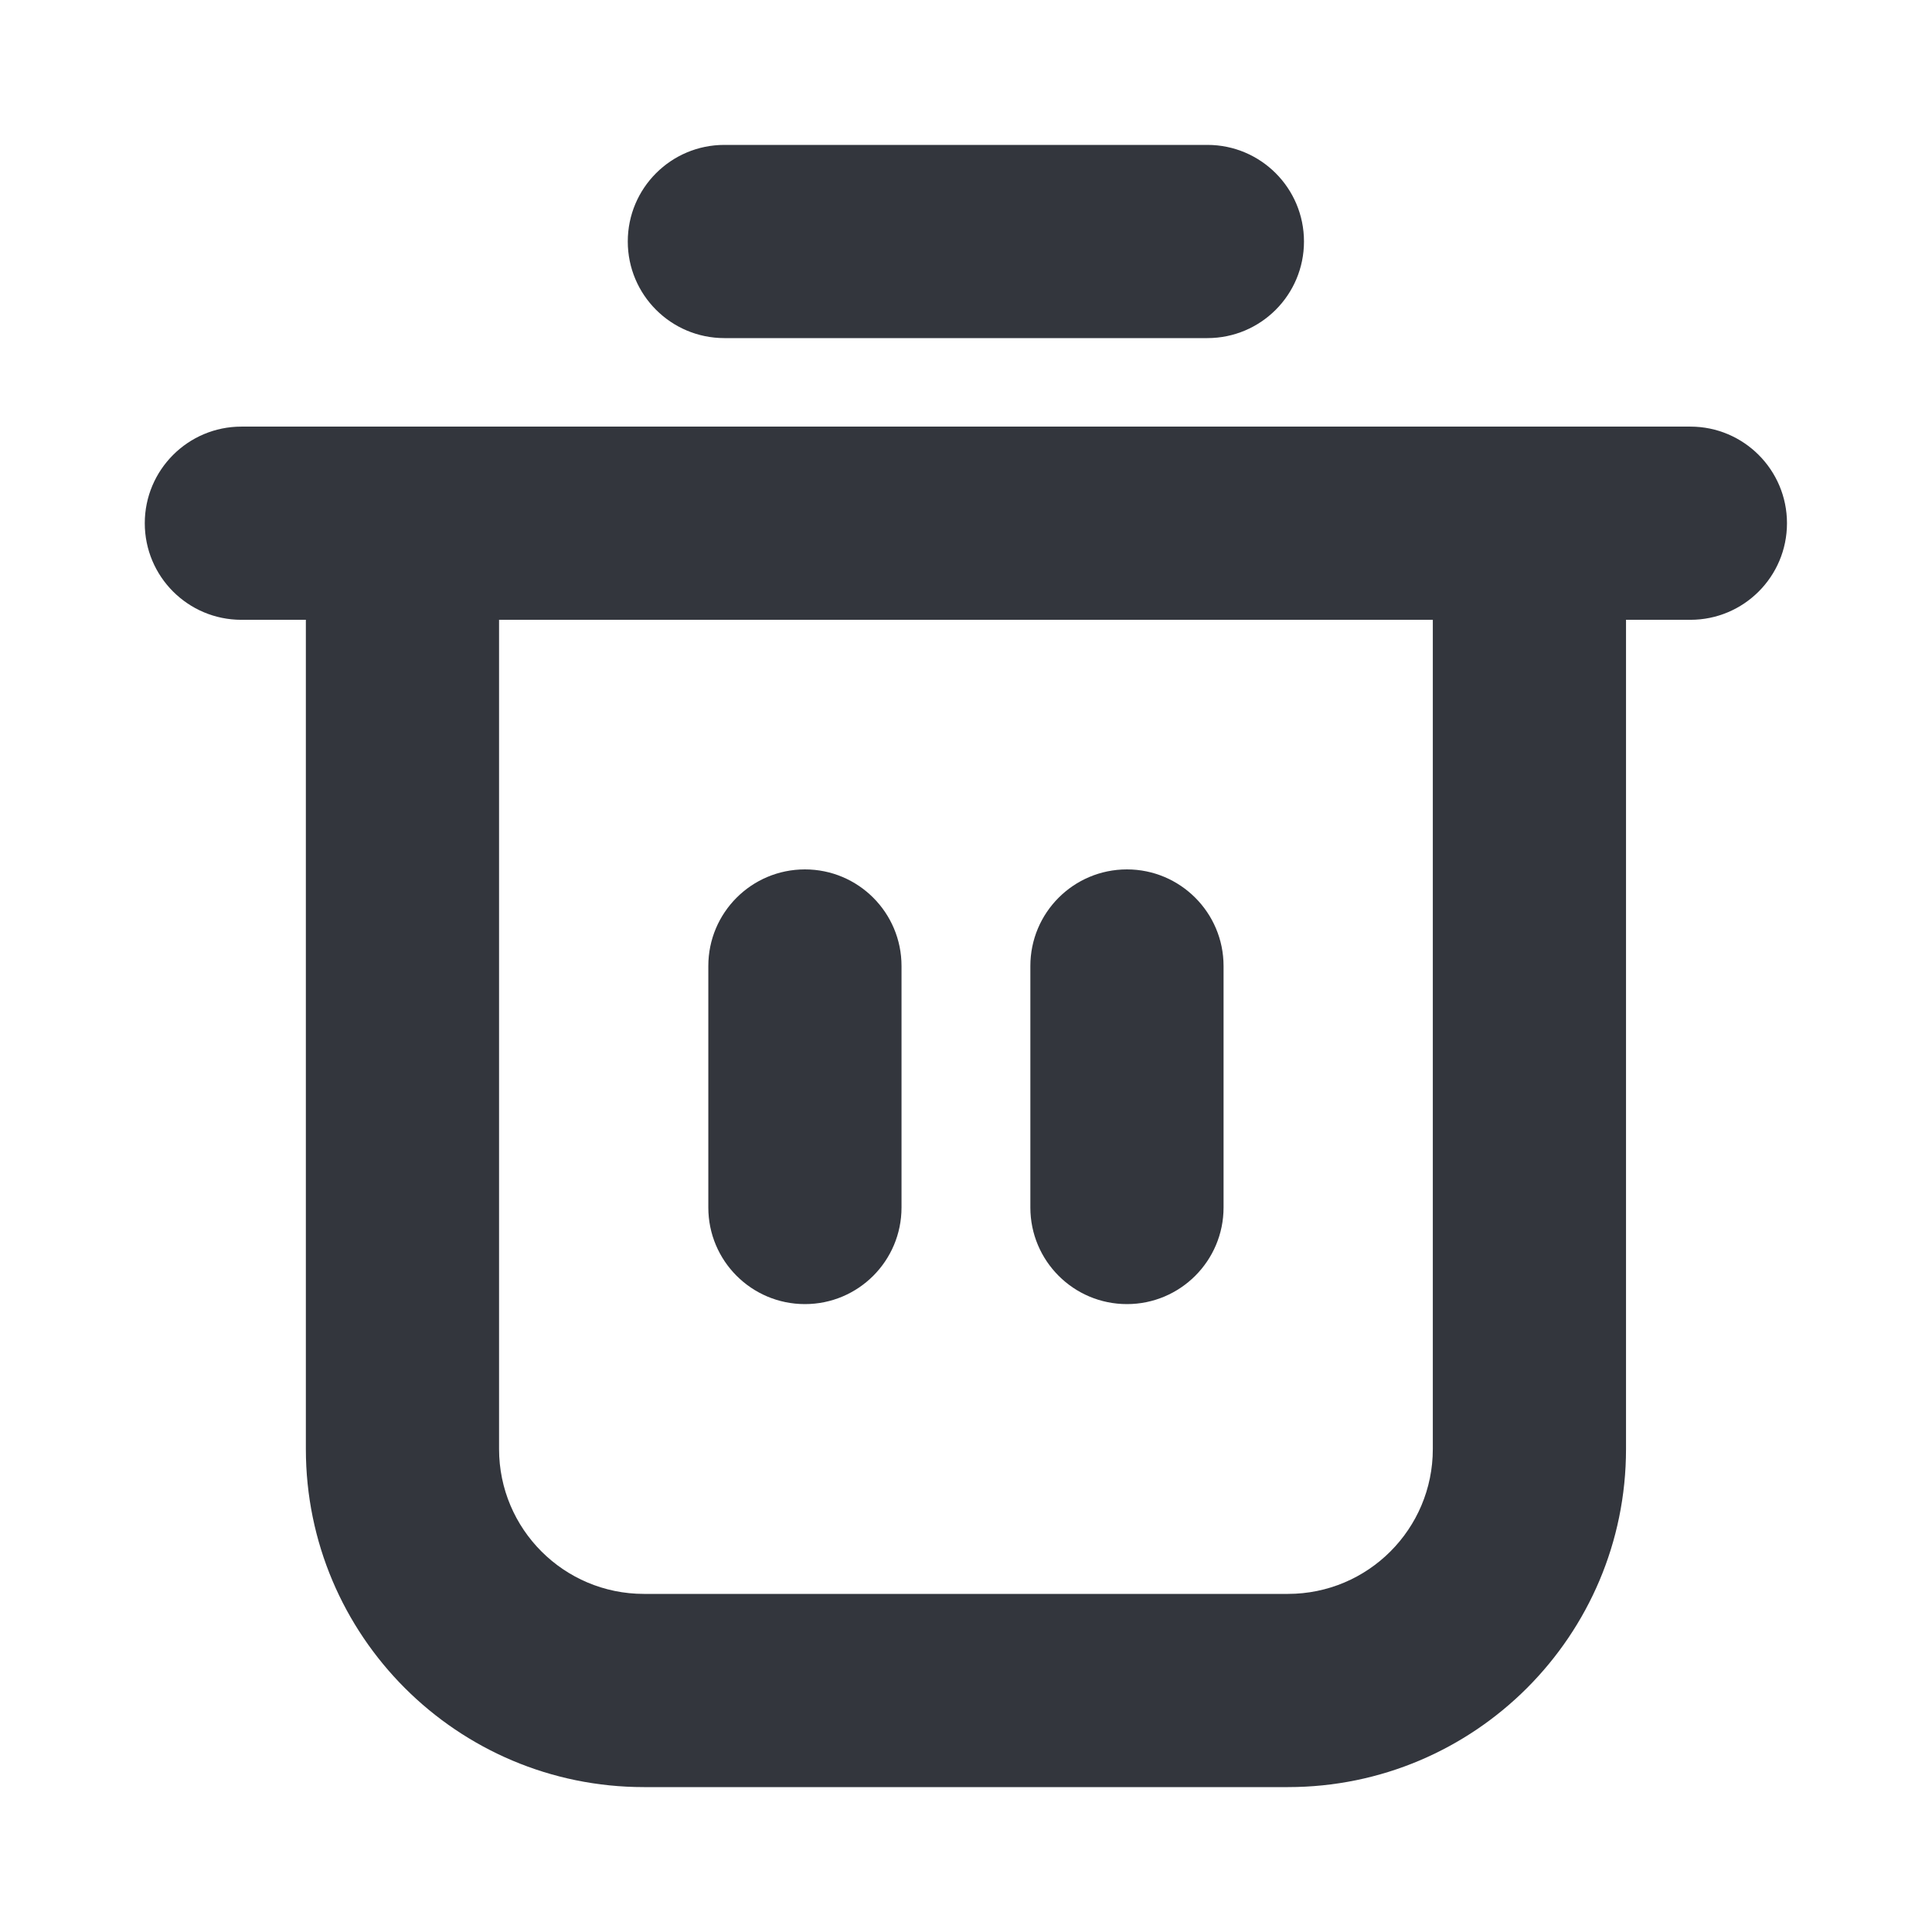 <svg width="16" height="16" viewBox="0 0 16 16" fill="none" xmlns="http://www.w3.org/2000/svg">
<path fill-rule="evenodd" clip-rule="evenodd" d="M5.199 2C5.199 1.558 5.557 1.2 5.999 1.2H9.999C10.441 1.2 10.799 1.558 10.799 2C10.799 2.442 10.441 2.8 9.999 2.8H5.999C5.557 2.8 5.199 2.442 5.199 2ZM1.199 4.333C1.199 3.892 1.557 3.533 1.999 3.533H13.999C14.441 3.533 14.799 3.892 14.799 4.333C14.799 4.775 14.441 5.133 13.999 5.133H13.466V12C13.466 13.546 12.212 14.8 10.666 14.8H5.333C3.786 14.8 2.533 13.546 2.533 12V5.133H1.999C1.557 5.133 1.199 4.775 1.199 4.333ZM4.133 5.133V12C4.133 12.663 4.67 13.2 5.333 13.2H10.666C11.329 13.2 11.866 12.663 11.866 12V5.133H4.133ZM7.466 8C7.466 7.558 7.108 7.2 6.666 7.2C6.224 7.2 5.866 7.558 5.866 8V10C5.866 10.442 6.224 10.8 6.666 10.8C7.108 10.8 7.466 10.442 7.466 10V8ZM9.333 7.2C9.774 7.2 10.133 7.558 10.133 8V10C10.133 10.442 9.774 10.8 9.333 10.8C8.891 10.8 8.533 10.442 8.533 10V8C8.533 7.558 8.891 7.2 9.333 7.2Z" fill="#33363D"/>
</svg>
